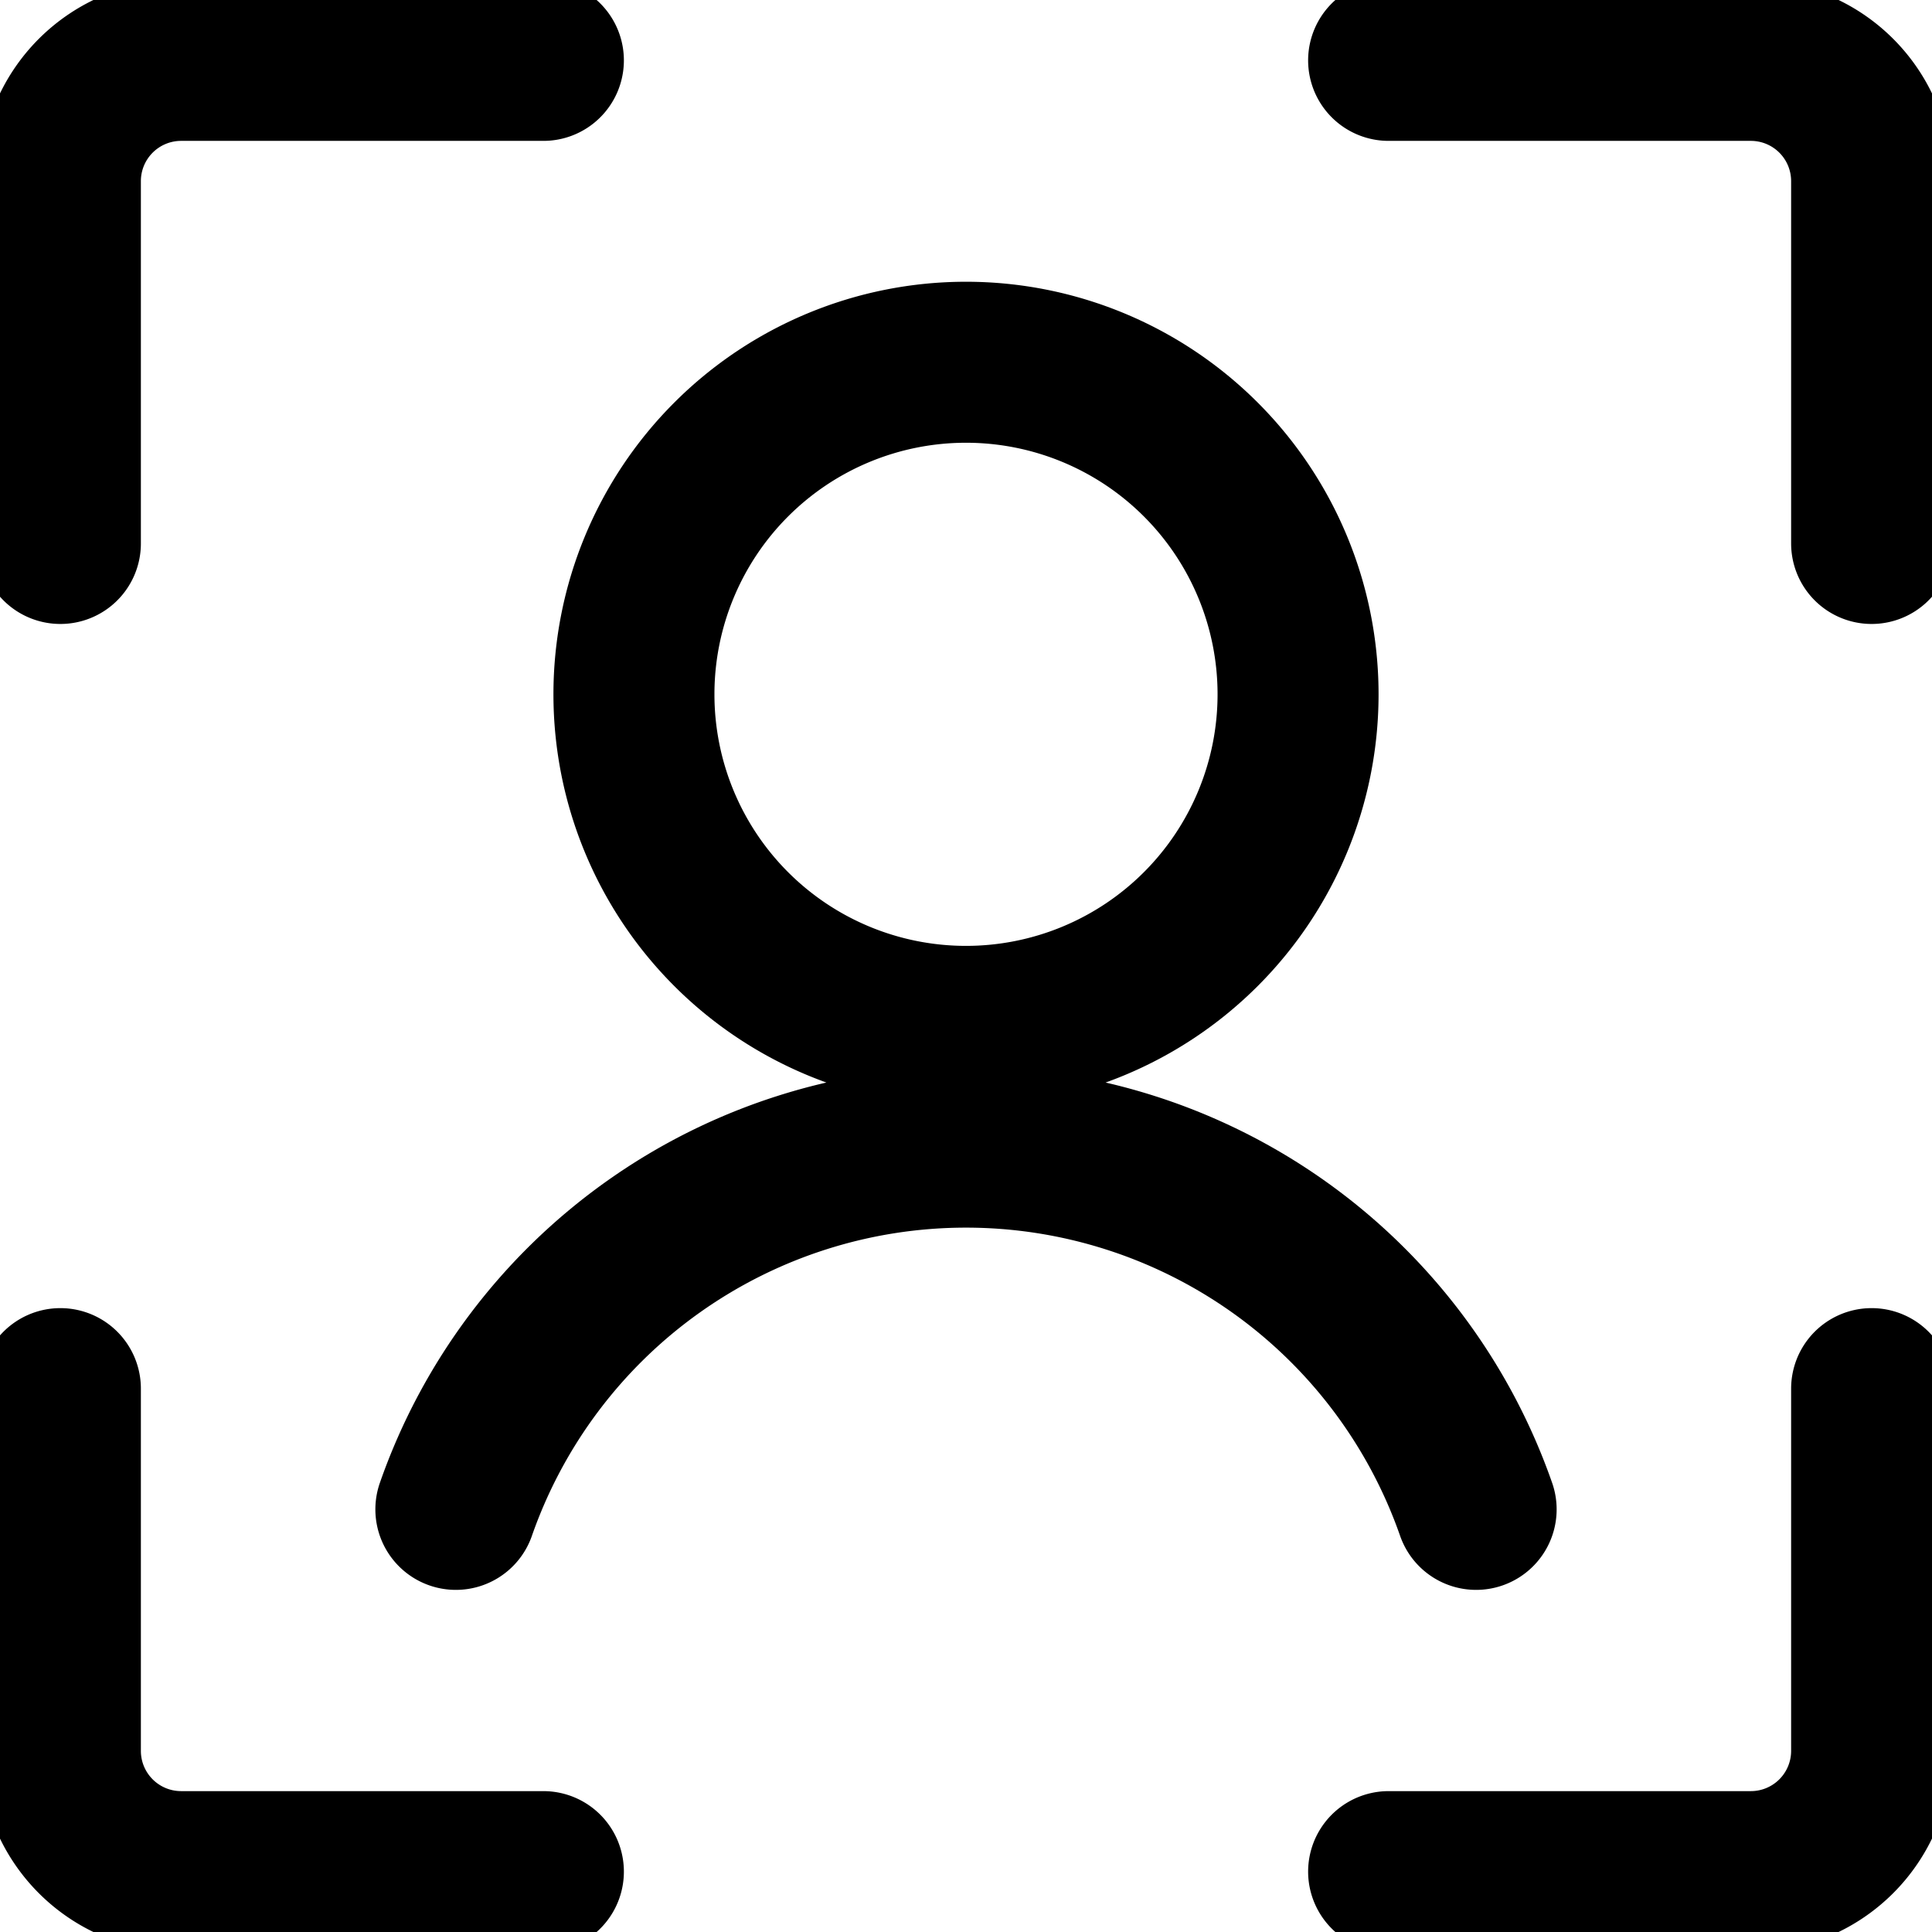 <svg fill="none" viewBox="0 0 24 24" stroke="currentColor" aria-hidden="true">
  <path stroke-linecap="round" stroke-linejoin="round" stroke-width="2" d="M.75 6.751V2.25a1.5 1.5 0 0 1 1.5-1.5h4.5M23.25 6.751V2.25a1.5 1.5 0 0 0-1.5-1.5h-4.5M.75 17.25v4.5a1.5 1.5 0 0 0 1.5 1.5h4.5M23.25 17.25v4.5a1.5 1.5 0 0 1-1.5 1.5h-4.5M7.875 8.625a4.125 4.125 0 1 0 8.25 0 4.125 4.125 0 0 0-8.25 0v0ZM18.337 18.75a6.712 6.712 0 0 0-12.674 0"/>
</svg>
